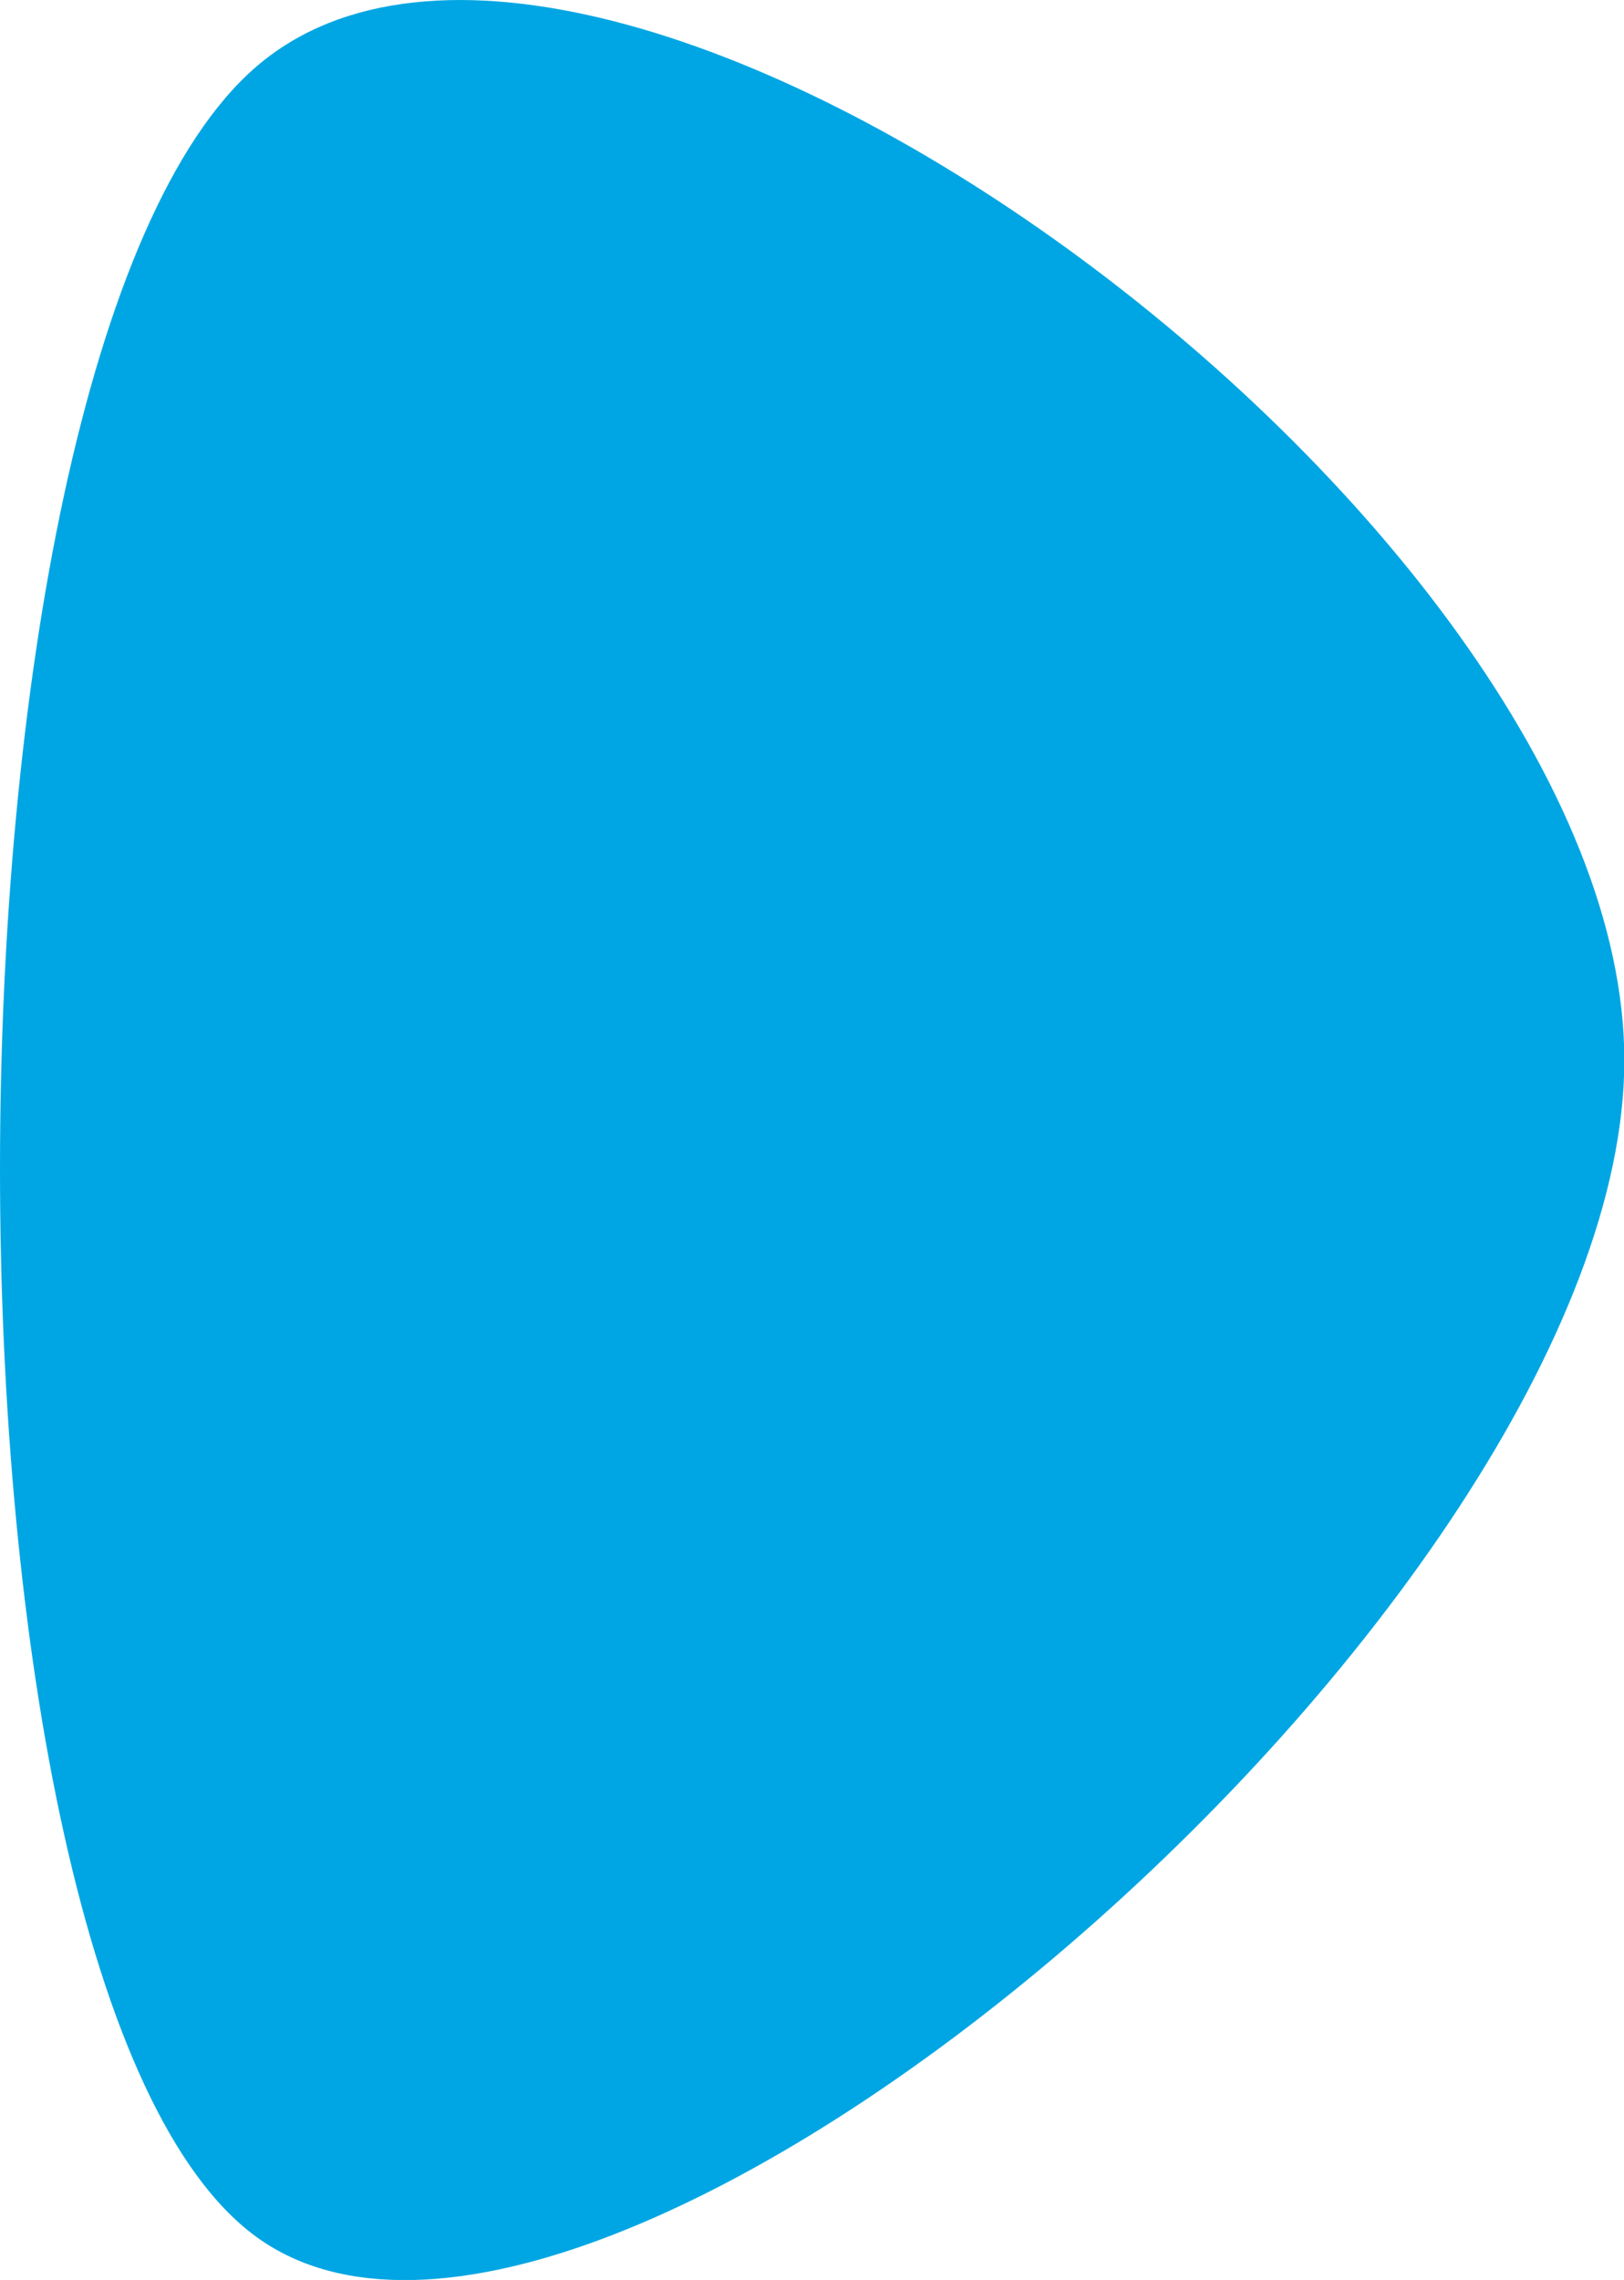 <svg xmlns="http://www.w3.org/2000/svg" width="15.197" height="21.324" viewBox="0 0 15.197 21.324">
  <path id="Path_1" data-name="Path 1" d="M1886.856-1768.016c-3.2,2.752-3.2,17.976,0,20.3s12.8-5.933,12.8-11.007S1890.055-1770.767,1886.856-1768.016Z" transform="translate(-1884.456 1768.638)" fill="#00a6e3"/>
</svg>
